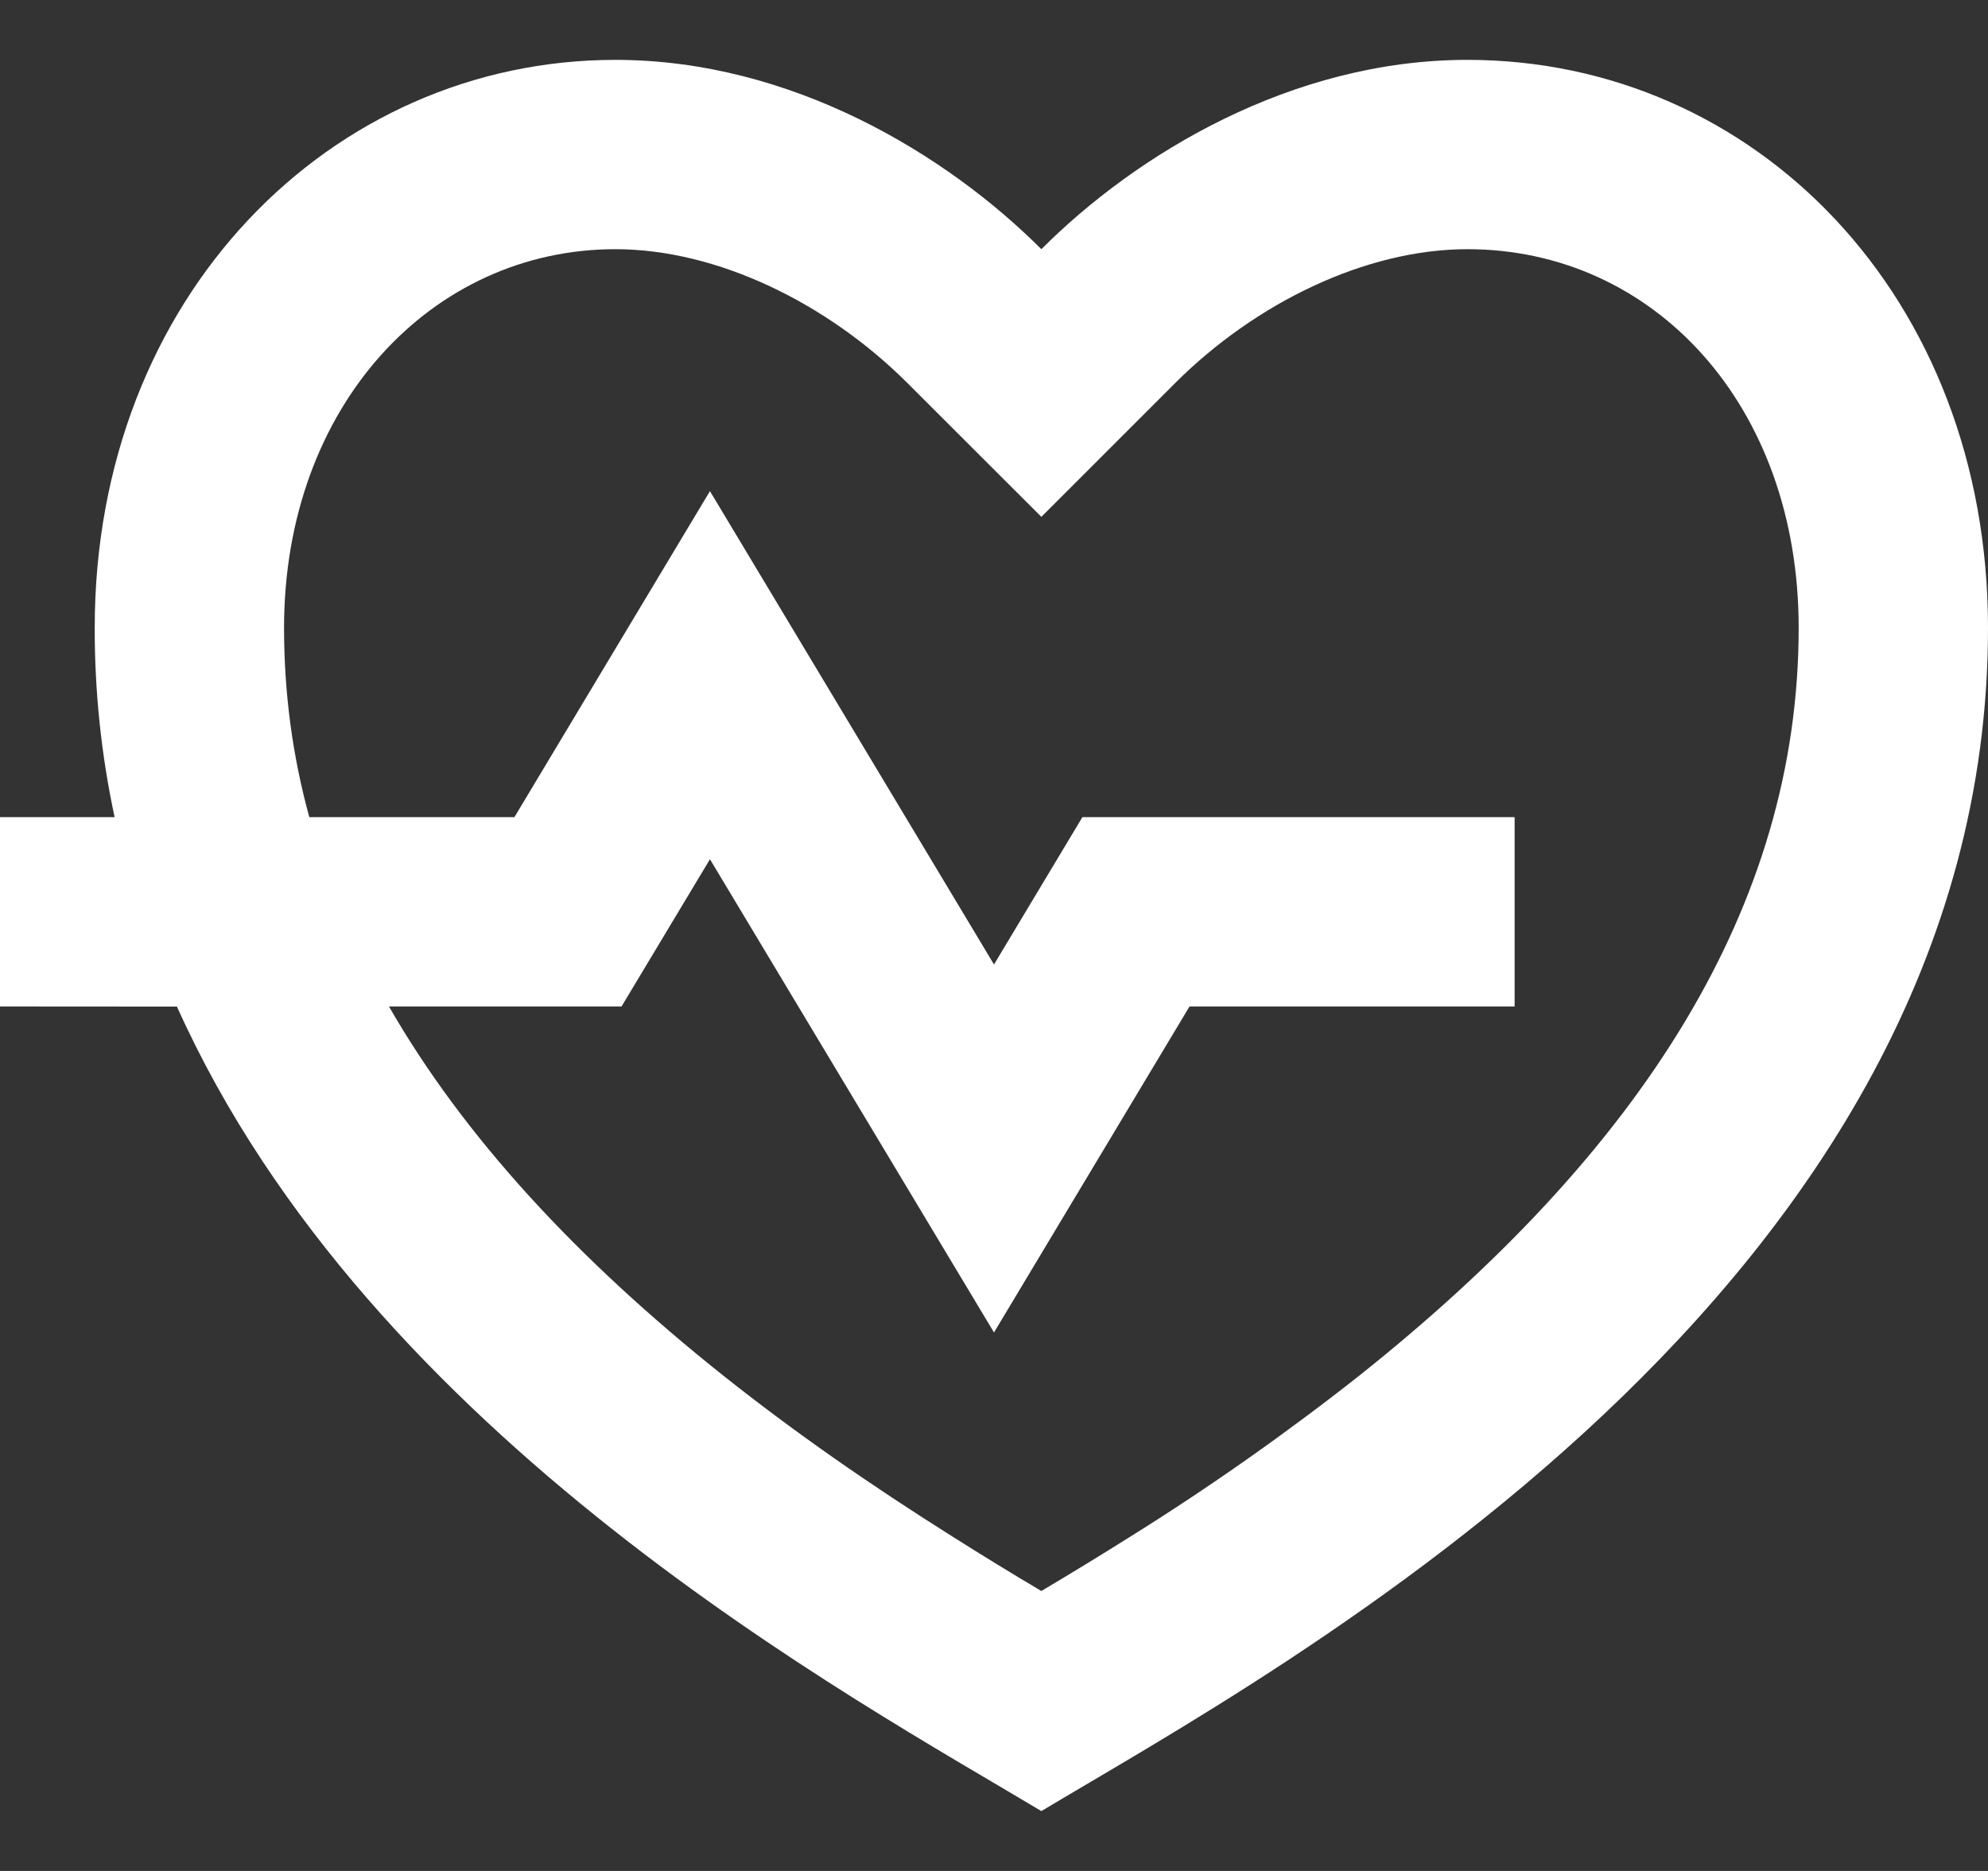 <svg width="17" height="16" viewBox="0 0 17 16" fill="none" xmlns="http://www.w3.org/2000/svg">
<rect x="0" y="0" width="17" height="16" fill="#333333" stroke="none"/>
<path d="M12.548 0.512C15.007 0.512 17 2.536 17 5.369C17 11.036 10.929 14.274 8.905 15.488C7.304 14.528 3.171 12.301 1.513 8.608L0 8.607V6.988H0.98C0.866 6.456 0.809 5.913 0.81 5.369C0.81 2.536 2.833 0.512 5.262 0.512C6.768 0.512 8.095 1.321 8.905 2.131C9.714 1.321 11.042 0.512 12.548 0.512ZM12.548 2.131C11.677 2.131 10.734 2.592 10.049 3.276L8.905 4.42L7.76 3.276C7.075 2.592 6.133 2.131 5.262 2.131C3.691 2.131 2.429 3.472 2.429 5.369C2.429 5.924 2.501 6.464 2.645 6.988H4.399L6.071 4.2L8.5 8.248L9.256 6.988H12.952V8.607H10.172L8.5 11.395L6.071 7.348L5.315 8.607H3.326C3.965 9.719 4.932 10.767 6.189 11.767C6.792 12.246 7.435 12.694 8.149 13.143C8.391 13.296 8.63 13.443 8.905 13.606C9.179 13.443 9.419 13.296 9.661 13.144C10.339 12.721 10.993 12.261 11.62 11.767C14.033 9.848 15.381 7.752 15.381 5.369C15.381 3.459 14.137 2.131 12.548 2.131Z" fill="white"/>
</svg>
